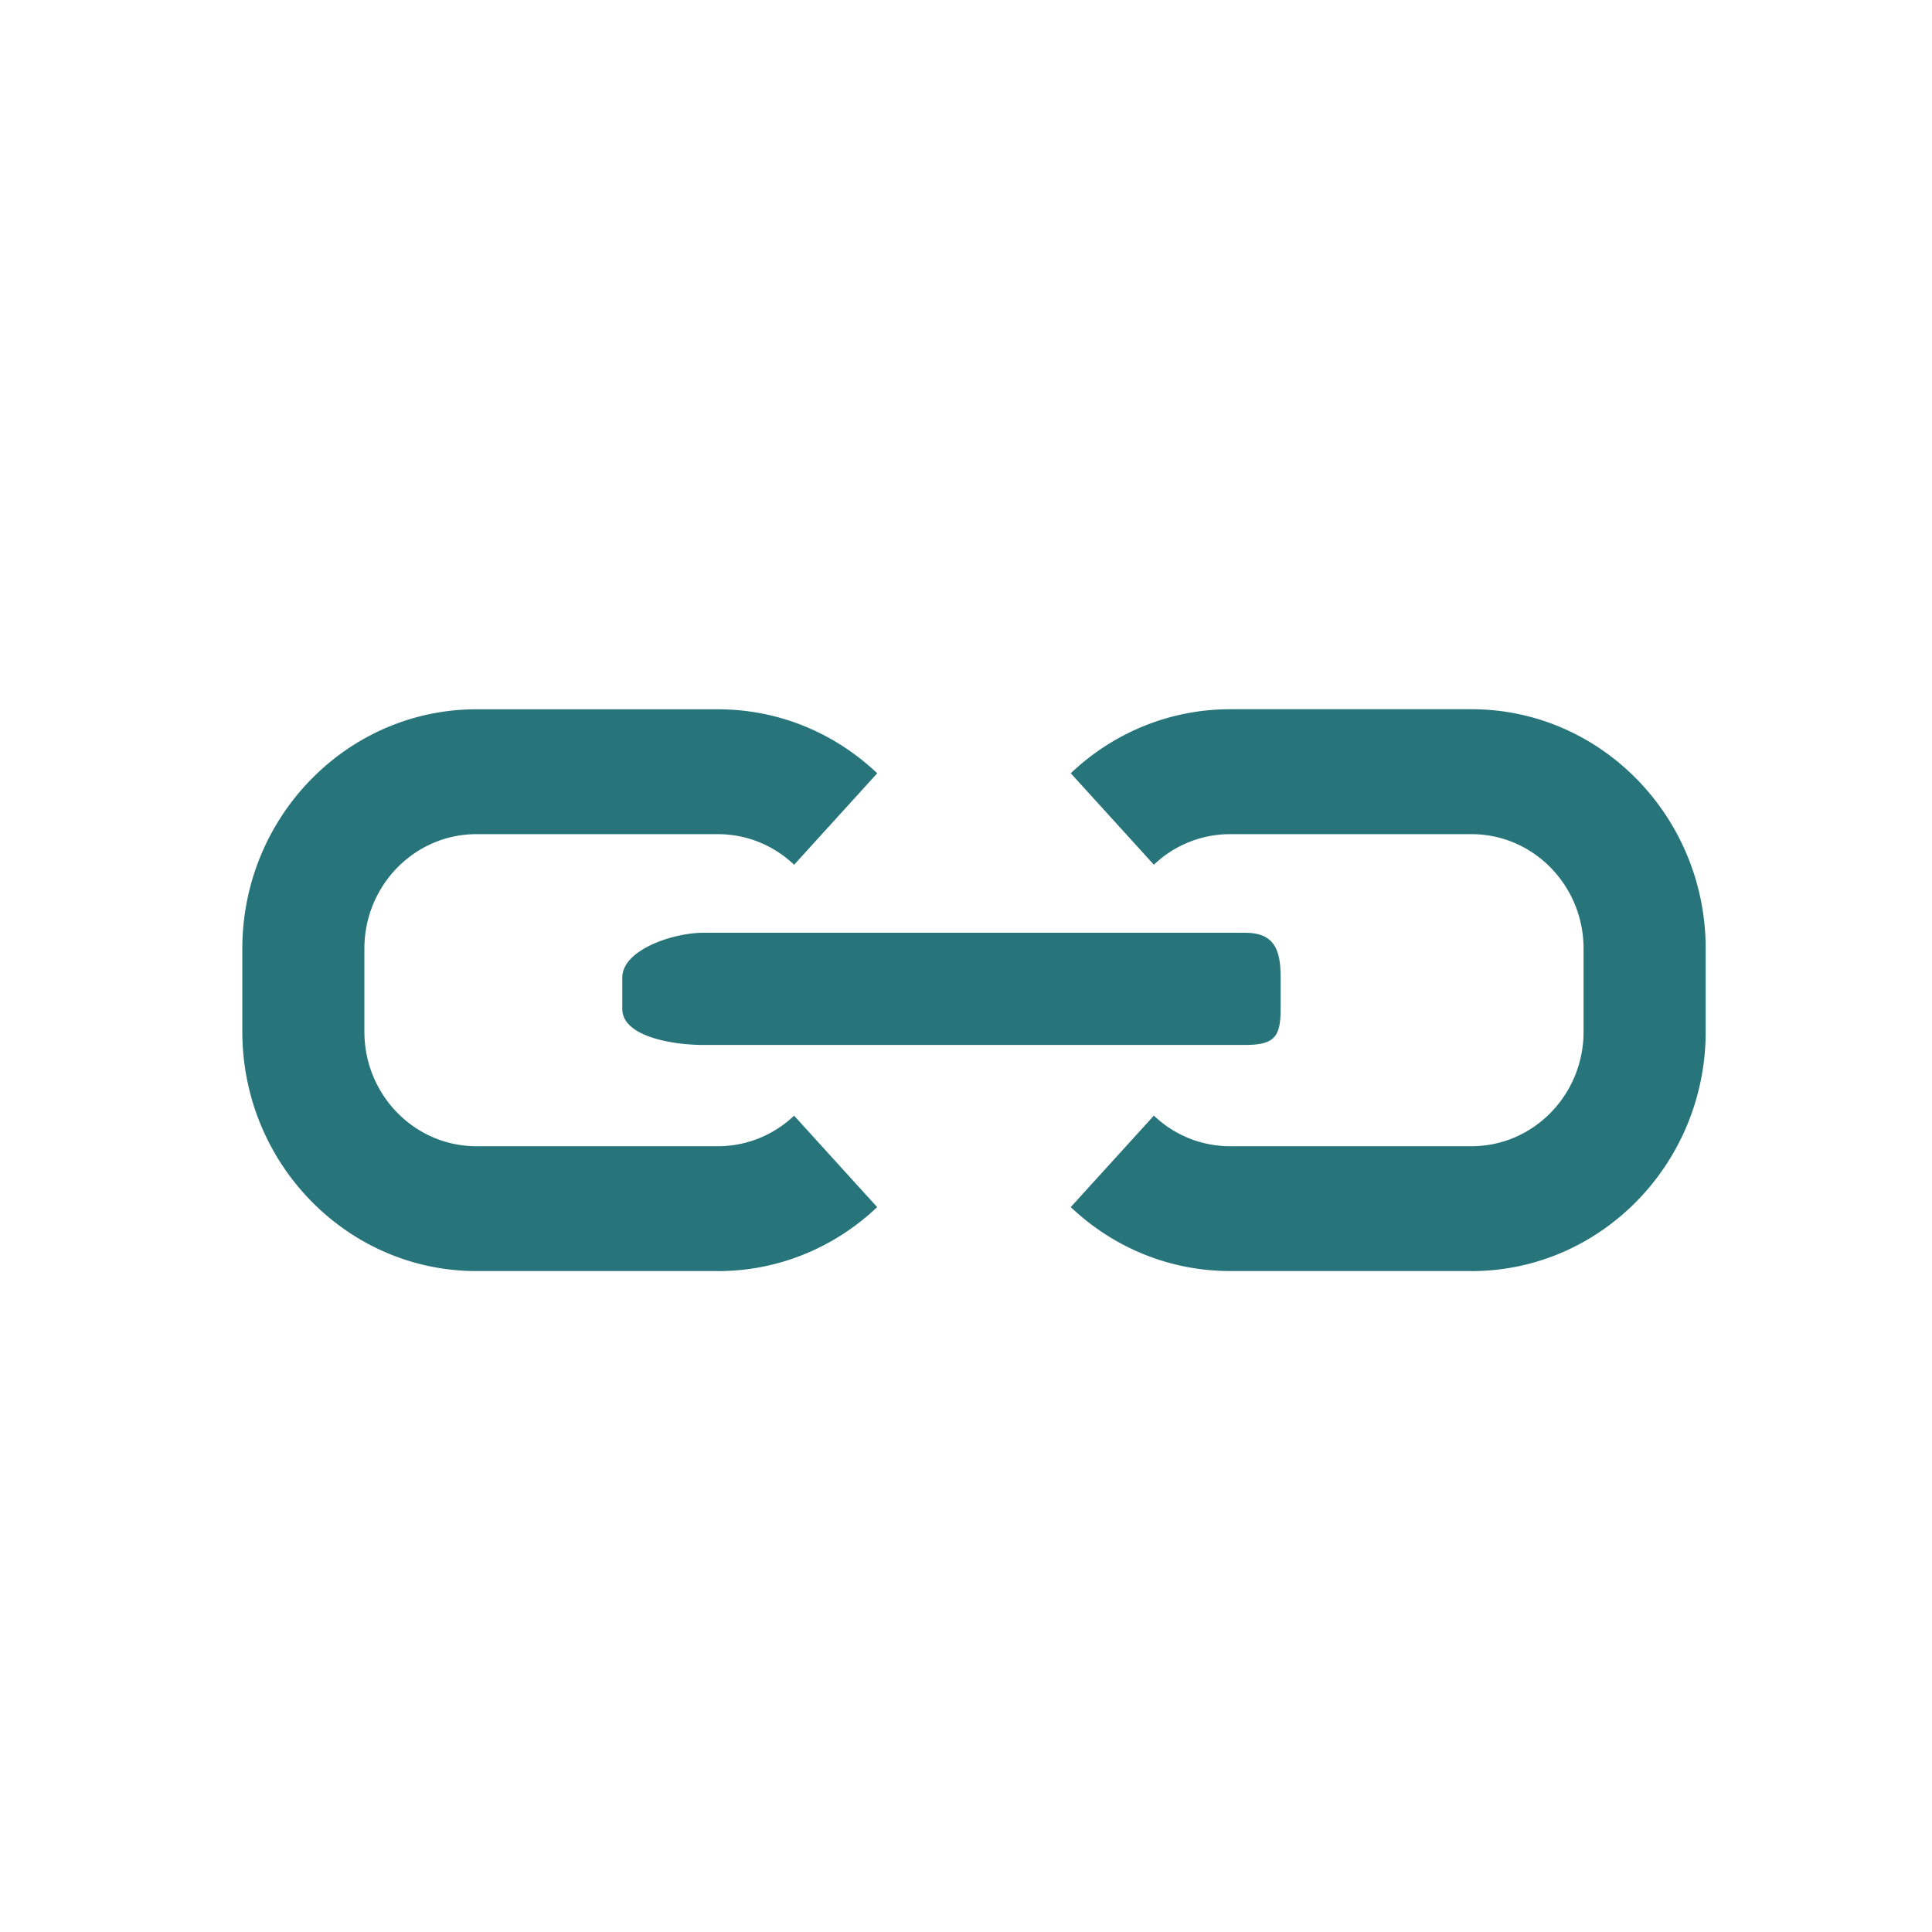 <svg xmlns="http://www.w3.org/2000/svg" width="100" height="100" viewBox="0 0 100 100"><rect width="100%" height="100%" fill="#fff"/><path fill="#27757b" d="M63.668 36.71c-3.07 0-5.996 1.18-8.246 3.313l4.303 4.735a5.705 5.705 0 0 1 3.943-1.582h12.5c3.197 0 5.797 2.657 5.797 5.926v4.3c0 3.27-2.6 5.926-5.797 5.926h-12.5c-1.467 0-2.87-.56-3.943-1.584l-4.303 4.735c2.248 2.133 5.177 3.31 8.244 3.31h12.5v.003c6.683 0 12.12-5.56 12.12-12.39v-4.3c0-6.833-5.435-12.392-12.118-12.392h-12.5zm-39.008.003c-6.68 0-12.117 5.558-12.117 12.39V53.4c0 6.833 5.436 12.39 12.117 12.39h12.5l-.004.003c3.07 0 5.996-1.177 8.246-3.313l-4.3-4.734a5.708 5.708 0 0 1-3.944 1.582h-12.5c-3.197 0-5.797-2.657-5.797-5.926v-4.3c0-3.27 2.6-5.926 5.798-5.926h12.5c1.47 0 2.87.56 3.944 1.584l4.302-4.735c-2.25-2.136-5.175-3.312-8.244-3.312h-12.5zM64.44 48.28H36.388c-1.524 0-4.178.872-4.178 2.318v1.625c0 1.445 2.655 1.863 4.177 1.863H64.44c1.523 0 1.845-.417 1.845-1.86V50.6c0-1.446-.322-2.32-1.844-2.32z"/></svg>